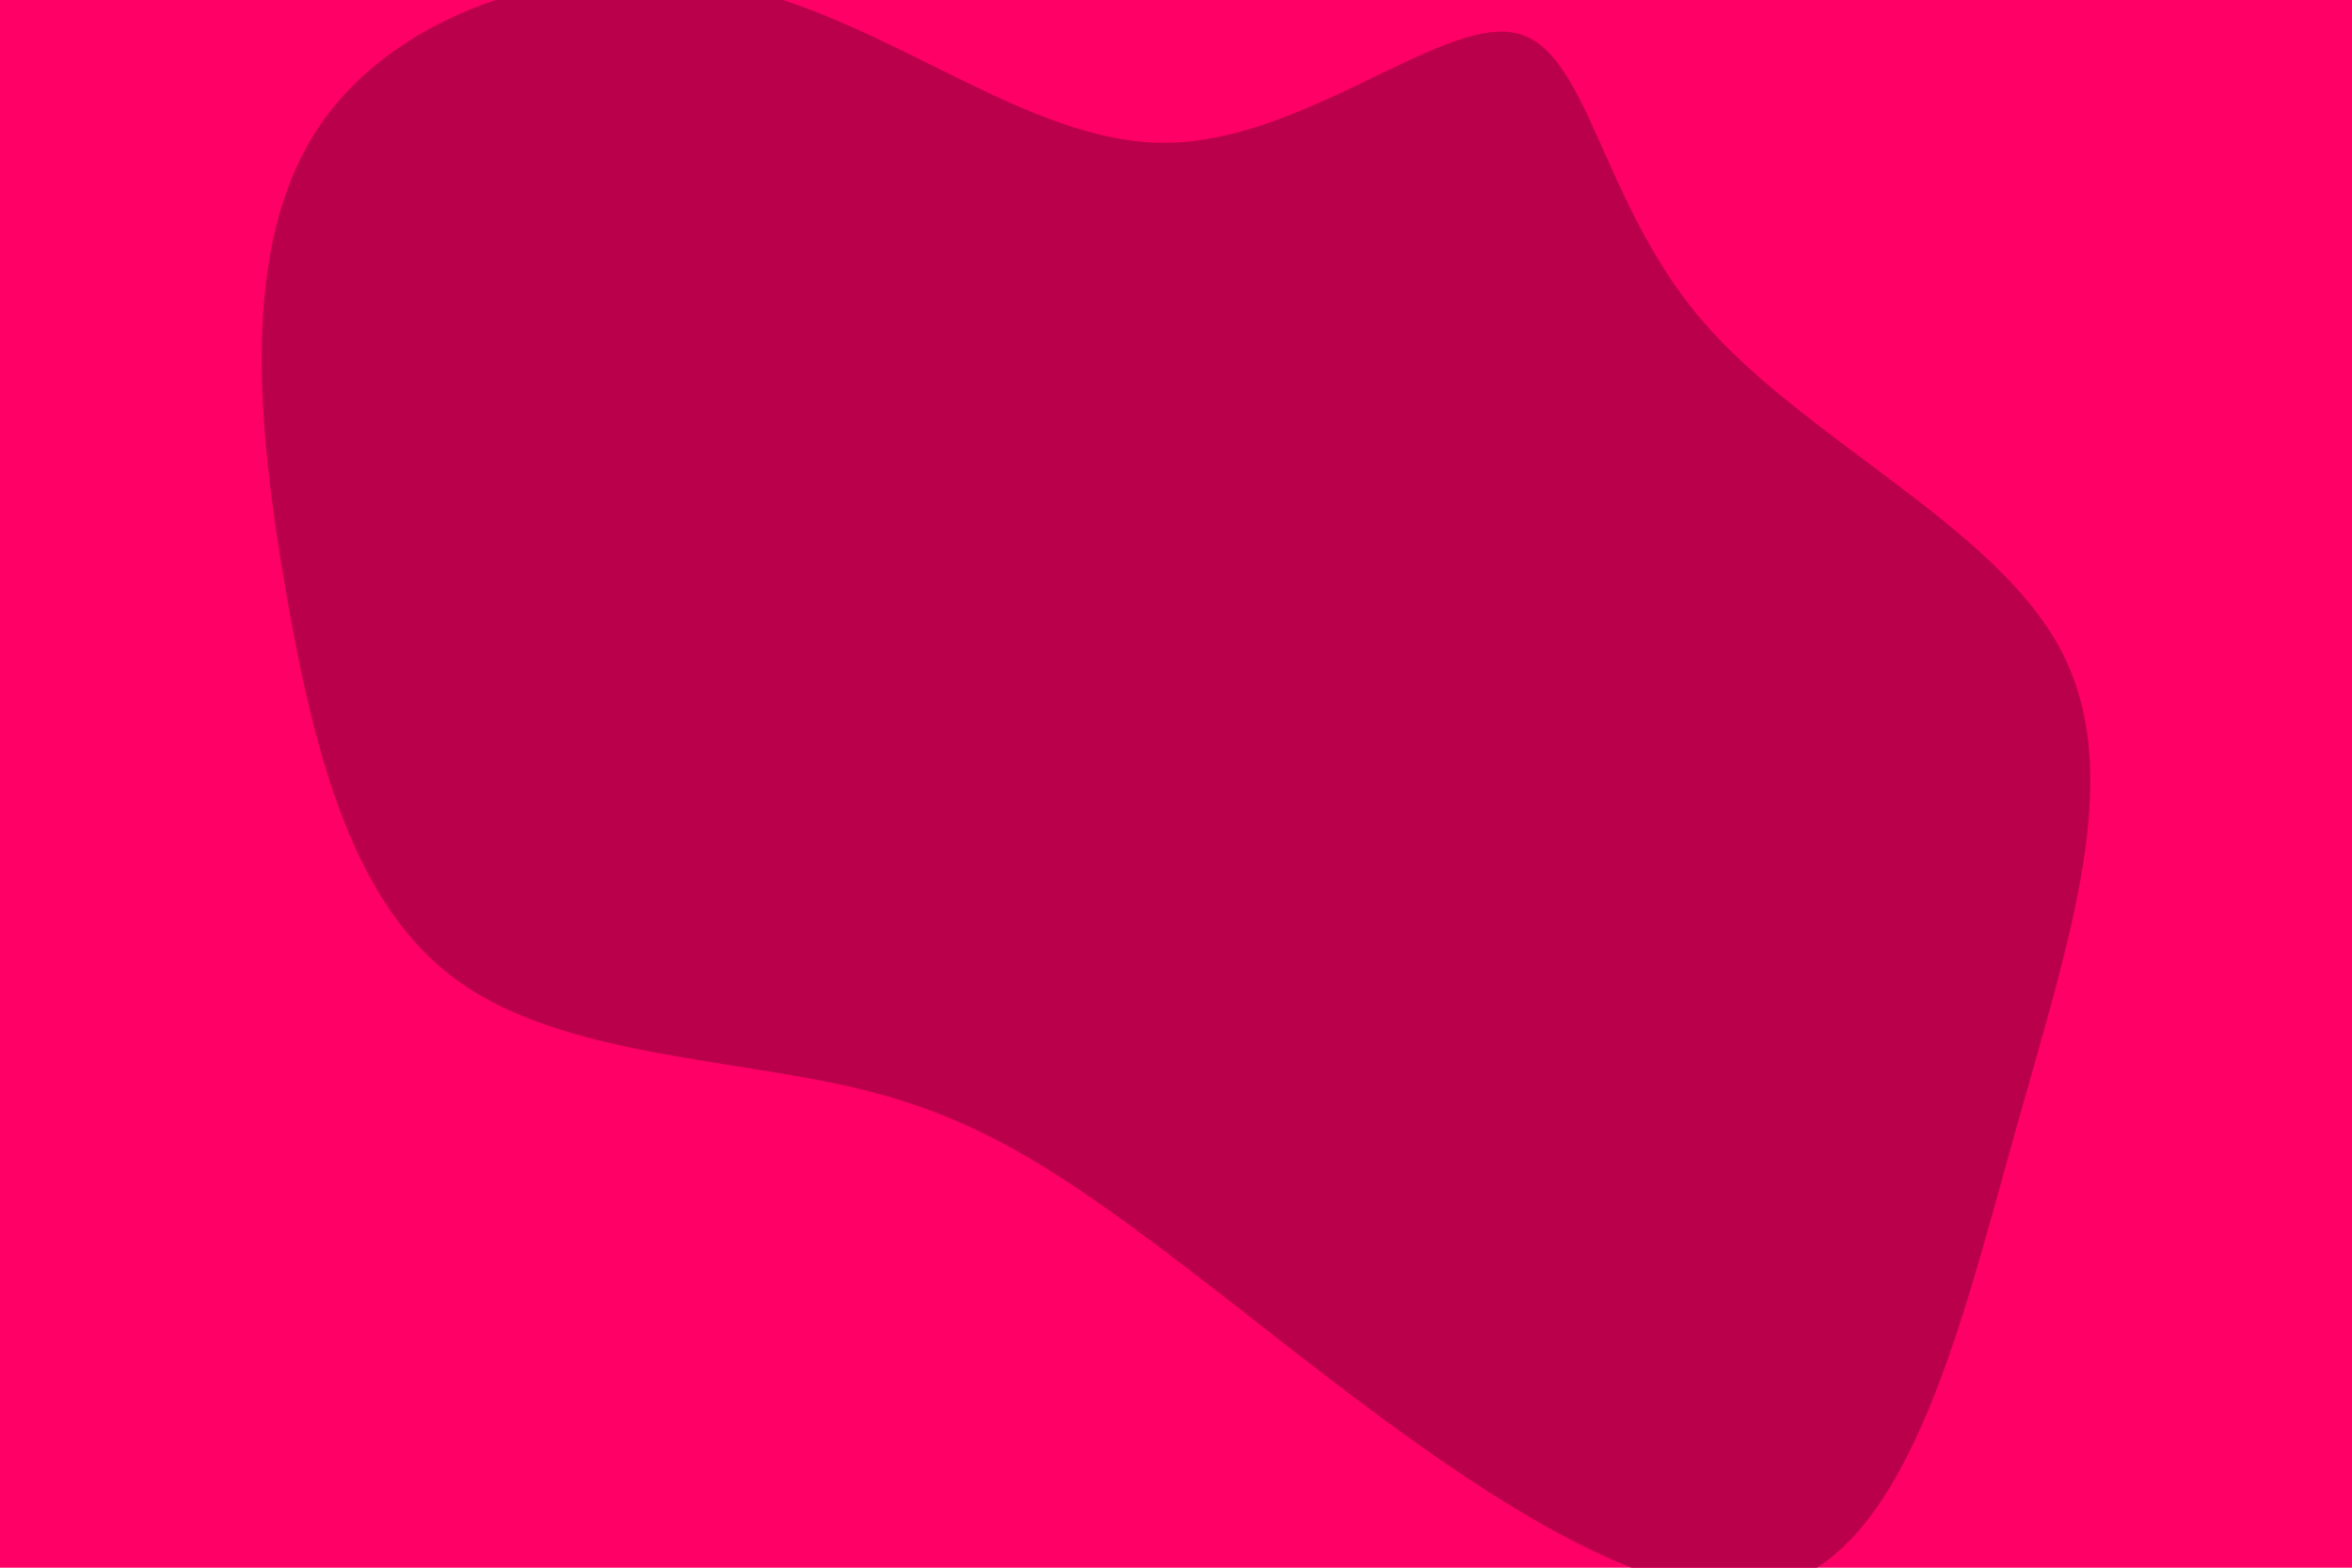 <svg id="visual" viewBox="0 0 900 600" width="900" height="600" xmlns="http://www.w3.org/2000/svg" xmlns:xlink="http://www.w3.org/1999/xlink" version="1.1"><rect x="0" y="0" width="900" height="600" fill="#FF0066"></rect><g transform="translate(445.598 233.241)"><path d="M133.8 -220.7C162.2 -215.3 166.4 -156.9 205.1 -111.3C243.7 -65.7 316.9 -32.8 342.6 14.8C368.3 62.5 346.5 125 325.3 200.8C304 276.6 283.3 365.6 229.1 374.9C175 384.1 87.5 313.6 27.2 266.5C-33.2 219.4 -66.3 195.9 -115.6 183.8C-164.8 171.7 -230 171.1 -270.1 142.4C-310.2 113.7 -325.1 56.8 -336.1 -6.3C-347 -69.5 -354.1 -139 -323.7 -184.5C-293.3 -229.9 -225.4 -251.4 -165.2 -238.5C-105 -225.6 -52.5 -178.4 0.1 -178.6C52.7 -178.7 105.3 -226.2 133.8 -220.7" fill="#BB004B"></path></g></svg>